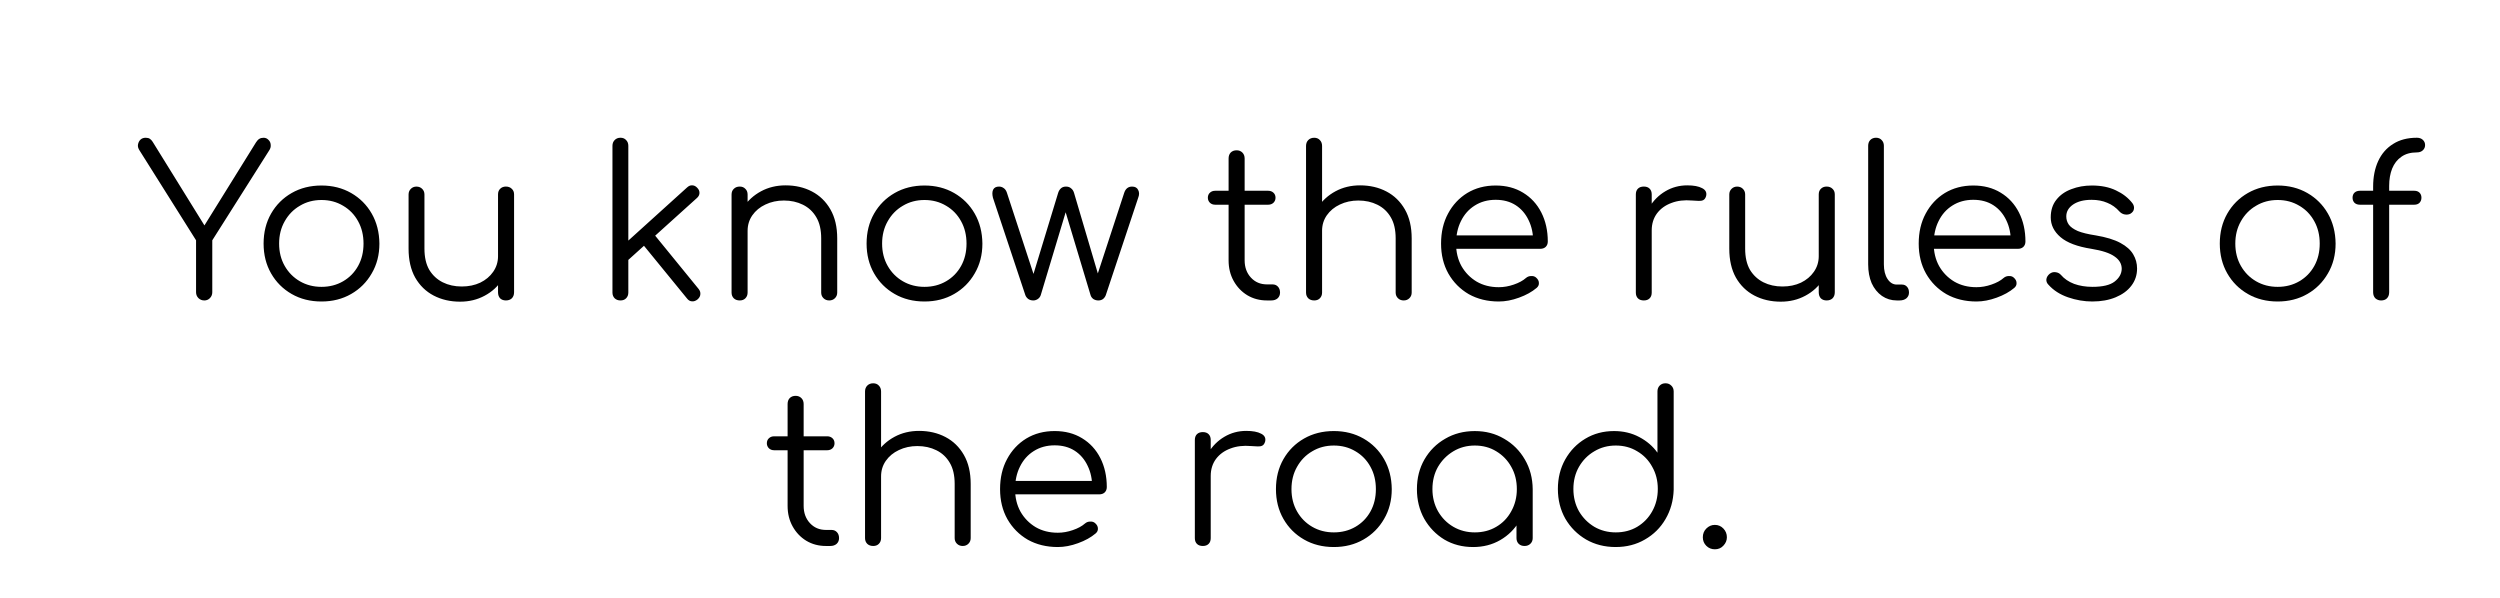 <svg version="1.1" xmlns="http://www.w3.org/2000/svg" xmlns:xlink="http://www.w3.org/1999/xlink" width="224" height="53.543" viewBox="0,0,224,53.543"><g transform="translate(-128,-153.228)"><g data-paper-data="{&quot;isPaintingLayer&quot;:true}" stroke="none" stroke-width="1" stroke-linecap="square" stroke-linejoin="miter" stroke-miterlimit="10" stroke-dasharray="" stroke-dashoffset="0" style="mix-blend-mode: normal"><path d="M332.081,180.242c-1,0 -1.891,-0.224 -2.672,-0.672c-0.781,-0.448 -1.396,-1.062 -1.844,-1.844c-0.448,-0.781 -0.672,-1.672 -0.672,-2.672c0,-1.01 0.224,-1.906 0.672,-2.688c0.448,-0.781 1.062,-1.396 1.844,-1.844c0.781,-0.448 1.672,-0.672 2.672,-0.672c0.99,0 1.875,0.224 2.656,0.672c0.781,0.448 1.396,1.062 1.844,1.844c0.448,0.781 0.677,1.677 0.688,2.688c0,1 -0.229,1.891 -0.688,2.672c-0.448,0.781 -1.062,1.396 -1.844,1.844c-0.781,0.448 -1.667,0.672 -2.656,0.672zM332.081,178.93c0.719,0 1.365,-0.167 1.938,-0.5c0.573,-0.333 1.021,-0.792 1.344,-1.375c0.323,-0.583 0.484,-1.25 0.484,-2c0,-0.75 -0.161,-1.417 -0.484,-2c-0.323,-0.594 -0.771,-1.057 -1.344,-1.391c-0.573,-0.344 -1.219,-0.516 -1.938,-0.516c-0.719,0 -1.365,0.172 -1.938,0.516c-0.573,0.333 -1.026,0.797 -1.359,1.391c-0.333,0.583 -0.5,1.25 -0.5,2c0,0.75 0.167,1.417 0.5,2c0.333,0.583 0.786,1.042 1.359,1.375c0.573,0.333 1.219,0.5 1.938,0.5zM341.336,180.148c-0.188,0 -0.354,-0.062 -0.5,-0.188c-0.135,-0.135 -0.203,-0.318 -0.203,-0.547v-9.453c0,-0.875 0.151,-1.641 0.453,-2.297c0.302,-0.656 0.745,-1.167 1.328,-1.531c0.583,-0.375 1.297,-0.562 2.141,-0.562c0.219,0 0.396,0.062 0.531,0.188c0.135,0.125 0.203,0.281 0.203,0.469c0,0.188 -0.068,0.344 -0.203,0.469c-0.135,0.125 -0.312,0.188 -0.531,0.188c-0.562,0 -1.026,0.13 -1.391,0.391c-0.365,0.25 -0.641,0.604 -0.828,1.062c-0.177,0.448 -0.266,0.964 -0.266,1.547v9.531c0,0.229 -0.068,0.411 -0.203,0.547c-0.125,0.125 -0.302,0.188 -0.531,0.188zM339.445,171.57c-0.198,0 -0.359,-0.057 -0.484,-0.172c-0.115,-0.125 -0.172,-0.276 -0.172,-0.453c0,-0.188 0.057,-0.339 0.172,-0.453c0.125,-0.115 0.286,-0.172 0.484,-0.172h4.875c0.198,0 0.354,0.057 0.469,0.172c0.115,0.115 0.172,0.266 0.172,0.453c0,0.177 -0.057,0.328 -0.172,0.453c-0.115,0.115 -0.271,0.172 -0.469,0.172z" fill="#000000" fill-rule="nonzero"/><g><path d="M128,153.228h224v53.543h-224z" fill-opacity="0" fill="#000000" fill-rule="evenodd"/><path d="M146.302,180.148c-0.198,0 -0.37,-0.068 -0.516,-0.203c-0.146,-0.146 -0.219,-0.323 -0.219,-0.531v-4.656l-5.062,-8.047c-0.125,-0.188 -0.172,-0.365 -0.141,-0.531c0.031,-0.177 0.104,-0.323 0.219,-0.438c0.125,-0.115 0.281,-0.172 0.469,-0.172c0.156,0 0.281,0.031 0.375,0.094c0.094,0.062 0.177,0.151 0.25,0.266l5.031,8.125h-0.781l5.016,-8.078c0.094,-0.146 0.193,-0.25 0.297,-0.312c0.104,-0.062 0.229,-0.094 0.375,-0.094c0.177,0 0.323,0.062 0.438,0.188c0.125,0.115 0.193,0.26 0.203,0.438c0.021,0.177 -0.026,0.349 -0.141,0.516l-5.094,8.047v4.656c0,0.208 -0.073,0.385 -0.219,0.531c-0.135,0.135 -0.302,0.203 -0.5,0.203zM156.806,180.242c-1,0 -1.891,-0.224 -2.672,-0.672c-0.781,-0.448 -1.396,-1.062 -1.844,-1.844c-0.448,-0.781 -0.672,-1.672 -0.672,-2.672c0,-1.01 0.224,-1.906 0.672,-2.688c0.448,-0.781 1.062,-1.396 1.844,-1.844c0.781,-0.448 1.672,-0.672 2.672,-0.672c0.99,0 1.875,0.224 2.656,0.672c0.781,0.448 1.396,1.062 1.844,1.844c0.448,0.781 0.677,1.677 0.688,2.688c0,1 -0.229,1.891 -0.688,2.672c-0.448,0.781 -1.062,1.396 -1.844,1.844c-0.781,0.448 -1.667,0.672 -2.656,0.672zM156.806,178.93c0.719,0 1.365,-0.167 1.938,-0.5c0.573,-0.333 1.021,-0.792 1.344,-1.375c0.323,-0.583 0.484,-1.25 0.484,-2c0,-0.75 -0.161,-1.417 -0.484,-2c-0.323,-0.594 -0.771,-1.057 -1.344,-1.391c-0.573,-0.344 -1.219,-0.516 -1.938,-0.516c-0.719,0 -1.365,0.172 -1.938,0.516c-0.573,0.333 -1.026,0.797 -1.359,1.391c-0.333,0.583 -0.5,1.25 -0.5,2c0,0.75 0.167,1.417 0.5,2c0.333,0.583 0.786,1.042 1.359,1.375c0.573,0.333 1.219,0.5 1.938,0.5zM169.233,180.258c-0.885,0 -1.677,-0.182 -2.375,-0.547c-0.698,-0.365 -1.25,-0.901 -1.656,-1.609c-0.396,-0.708 -0.594,-1.573 -0.594,-2.594v-4.859c0,-0.198 0.068,-0.365 0.203,-0.5c0.135,-0.135 0.302,-0.203 0.5,-0.203c0.208,0 0.38,0.068 0.516,0.203c0.135,0.135 0.203,0.302 0.203,0.5v4.859c0,0.771 0.146,1.406 0.438,1.906c0.302,0.49 0.703,0.859 1.203,1.109c0.5,0.25 1.068,0.375 1.703,0.375c0.615,0 1.167,-0.115 1.656,-0.344c0.49,-0.24 0.875,-0.562 1.156,-0.969c0.292,-0.417 0.438,-0.885 0.438,-1.406h1.031c-0.042,0.781 -0.26,1.479 -0.656,2.094c-0.385,0.615 -0.911,1.099 -1.578,1.453c-0.656,0.354 -1.385,0.531 -2.188,0.531zM173.327,180.148c-0.208,0 -0.38,-0.062 -0.516,-0.188c-0.125,-0.135 -0.188,-0.318 -0.188,-0.547v-8.766c0,-0.208 0.062,-0.375 0.188,-0.5c0.135,-0.135 0.307,-0.203 0.516,-0.203c0.219,0 0.396,0.068 0.531,0.203c0.135,0.125 0.203,0.292 0.203,0.5v8.766c0,0.229 -0.068,0.411 -0.203,0.547c-0.135,0.125 -0.312,0.188 -0.531,0.188zM184.064,176.726l-0.875,-0.938l6.375,-5.766c0.146,-0.135 0.297,-0.198 0.453,-0.188c0.167,0 0.318,0.073 0.453,0.219c0.146,0.146 0.214,0.307 0.203,0.484c-0.01,0.167 -0.089,0.312 -0.234,0.438zM183.595,180.148c-0.208,0 -0.38,-0.062 -0.516,-0.188c-0.135,-0.135 -0.203,-0.307 -0.203,-0.516v-13.156c0,-0.208 0.068,-0.38 0.203,-0.516c0.135,-0.135 0.307,-0.203 0.516,-0.203c0.208,0 0.375,0.068 0.5,0.203c0.135,0.135 0.203,0.307 0.203,0.516v13.156c0,0.208 -0.068,0.38 -0.203,0.516c-0.125,0.125 -0.292,0.188 -0.5,0.188zM190.501,180.055c-0.167,0.135 -0.339,0.193 -0.516,0.172c-0.167,-0.01 -0.312,-0.099 -0.438,-0.266l-4.172,-5.109l1.016,-0.891l4.203,5.156c0.125,0.156 0.177,0.318 0.156,0.484c-0.01,0.167 -0.094,0.318 -0.25,0.453zM202.298,180.148c-0.208,0 -0.38,-0.068 -0.516,-0.203c-0.135,-0.135 -0.203,-0.302 -0.203,-0.5v-4.859c0,-0.771 -0.146,-1.401 -0.438,-1.891c-0.292,-0.5 -0.693,-0.875 -1.203,-1.125c-0.5,-0.25 -1.068,-0.375 -1.703,-0.375c-0.604,0 -1.156,0.12 -1.656,0.359c-0.49,0.229 -0.88,0.552 -1.172,0.969c-0.281,0.406 -0.422,0.87 -0.422,1.391h-1.016c0.021,-0.781 0.229,-1.479 0.625,-2.094c0.406,-0.615 0.938,-1.099 1.594,-1.453c0.656,-0.354 1.391,-0.531 2.203,-0.531c0.875,0 1.661,0.182 2.359,0.547c0.698,0.365 1.25,0.901 1.656,1.609c0.406,0.708 0.609,1.573 0.609,2.594v4.859c0,0.198 -0.068,0.365 -0.203,0.5c-0.135,0.135 -0.307,0.203 -0.516,0.203zM194.282,180.148c-0.219,0 -0.396,-0.062 -0.531,-0.188c-0.135,-0.135 -0.203,-0.307 -0.203,-0.516v-8.781c0,-0.219 0.068,-0.391 0.203,-0.516c0.135,-0.135 0.312,-0.203 0.531,-0.203c0.208,0 0.375,0.068 0.5,0.203c0.135,0.125 0.203,0.297 0.203,0.516v8.781c0,0.208 -0.068,0.38 -0.203,0.516c-0.125,0.125 -0.292,0.188 -0.5,0.188zM210.834,180.242c-1,0 -1.891,-0.224 -2.672,-0.672c-0.781,-0.448 -1.396,-1.062 -1.844,-1.844c-0.448,-0.781 -0.672,-1.672 -0.672,-2.672c0,-1.01 0.224,-1.906 0.672,-2.688c0.448,-0.781 1.062,-1.396 1.844,-1.844c0.781,-0.448 1.672,-0.672 2.672,-0.672c0.99,0 1.875,0.224 2.656,0.672c0.781,0.448 1.396,1.062 1.844,1.844c0.448,0.781 0.677,1.677 0.688,2.688c0,1 -0.229,1.891 -0.688,2.672c-0.448,0.781 -1.062,1.396 -1.844,1.844c-0.781,0.448 -1.667,0.672 -2.656,0.672zM210.834,178.93c0.719,0 1.365,-0.167 1.938,-0.5c0.573,-0.333 1.021,-0.792 1.344,-1.375c0.323,-0.583 0.484,-1.25 0.484,-2c0,-0.75 -0.161,-1.417 -0.484,-2c-0.323,-0.594 -0.771,-1.057 -1.344,-1.391c-0.573,-0.344 -1.219,-0.516 -1.938,-0.516c-0.719,0 -1.365,0.172 -1.938,0.516c-0.573,0.333 -1.026,0.797 -1.359,1.391c-0.333,0.583 -0.5,1.25 -0.5,2c0,0.75 0.167,1.417 0.5,2c0.333,0.583 0.786,1.042 1.359,1.375c0.573,0.333 1.219,0.5 1.938,0.5zM220.577,180.148c-0.167,0 -0.312,-0.042 -0.438,-0.125c-0.125,-0.094 -0.214,-0.208 -0.266,-0.344l-2.906,-8.734c-0.073,-0.302 -0.068,-0.542 0.016,-0.719c0.094,-0.188 0.271,-0.281 0.531,-0.281c0.156,0 0.297,0.047 0.422,0.141c0.125,0.083 0.219,0.219 0.281,0.406l2.594,7.922h-0.406l2.406,-7.906c0.052,-0.167 0.135,-0.302 0.25,-0.406c0.115,-0.104 0.266,-0.156 0.453,-0.156c0.188,0 0.339,0.052 0.453,0.156c0.125,0.094 0.214,0.229 0.266,0.406l2.281,7.719h-0.312l2.531,-7.734c0.125,-0.365 0.359,-0.547 0.703,-0.547c0.271,0 0.453,0.104 0.547,0.312c0.104,0.198 0.104,0.427 0,0.688l-2.906,8.734c-0.052,0.135 -0.135,0.25 -0.25,0.344c-0.115,0.083 -0.255,0.125 -0.422,0.125c-0.156,0 -0.302,-0.042 -0.438,-0.125c-0.125,-0.094 -0.208,-0.208 -0.25,-0.344l-2.344,-7.797h0.219l-2.344,7.797c-0.052,0.146 -0.141,0.26 -0.266,0.344c-0.125,0.083 -0.26,0.125 -0.406,0.125zM241.52,180.148c-0.656,0 -1.245,-0.156 -1.766,-0.469c-0.51,-0.312 -0.917,-0.74 -1.219,-1.281c-0.302,-0.542 -0.453,-1.156 -0.453,-1.844v-9.125c0,-0.219 0.062,-0.396 0.188,-0.531c0.135,-0.135 0.312,-0.203 0.531,-0.203c0.208,0 0.38,0.068 0.516,0.203c0.135,0.135 0.203,0.312 0.203,0.531v9.125c0,0.625 0.188,1.141 0.562,1.547c0.375,0.406 0.854,0.609 1.438,0.609h0.5c0.198,0 0.359,0.068 0.484,0.203c0.125,0.135 0.188,0.312 0.188,0.531c0,0.208 -0.073,0.38 -0.219,0.516c-0.146,0.125 -0.333,0.188 -0.562,0.188zM236.88,171.57c-0.188,0 -0.344,-0.057 -0.469,-0.172c-0.125,-0.125 -0.188,-0.276 -0.188,-0.453c0,-0.188 0.062,-0.339 0.188,-0.453c0.125,-0.115 0.281,-0.172 0.469,-0.172h4.75c0.188,0 0.344,0.057 0.469,0.172c0.125,0.115 0.188,0.266 0.188,0.453c0,0.177 -0.062,0.328 -0.188,0.453c-0.125,0.115 -0.281,0.172 -0.469,0.172zM253.77,180.148c-0.208,0 -0.38,-0.068 -0.516,-0.203c-0.135,-0.135 -0.203,-0.302 -0.203,-0.5v-4.859c0,-0.771 -0.146,-1.401 -0.438,-1.891c-0.292,-0.5 -0.693,-0.875 -1.203,-1.125c-0.5,-0.25 -1.068,-0.375 -1.703,-0.375c-0.604,0 -1.156,0.12 -1.656,0.359c-0.49,0.229 -0.88,0.552 -1.172,0.969c-0.281,0.406 -0.422,0.87 -0.422,1.391h-1.016c0.021,-0.781 0.229,-1.479 0.625,-2.094c0.406,-0.615 0.938,-1.099 1.594,-1.453c0.656,-0.354 1.391,-0.531 2.203,-0.531c0.875,0 1.661,0.182 2.359,0.547c0.698,0.365 1.25,0.901 1.656,1.609c0.406,0.708 0.609,1.573 0.609,2.594v4.859c0,0.198 -0.068,0.365 -0.203,0.5c-0.135,0.135 -0.307,0.203 -0.516,0.203zM245.755,180.148c-0.219,0 -0.396,-0.062 -0.531,-0.188c-0.135,-0.135 -0.203,-0.307 -0.203,-0.516v-8.781c0,-0.219 0.068,-0.391 0.203,-0.516c0.135,-0.135 0.312,-0.203 0.531,-0.203c0.208,0 0.375,0.068 0.5,0.203c0.135,0.125 0.203,0.297 0.203,0.516v8.781c0,0.208 -0.068,0.38 -0.203,0.516c-0.125,0.125 -0.292,0.188 -0.5,0.188zM245.755,175.992c-0.219,0 -0.396,-0.068 -0.531,-0.203c-0.135,-0.146 -0.203,-0.323 -0.203,-0.531v-8.953c0,-0.219 0.068,-0.396 0.203,-0.531c0.135,-0.135 0.312,-0.203 0.531,-0.203c0.208,0 0.375,0.068 0.5,0.203c0.135,0.135 0.203,0.312 0.203,0.531v8.953c0,0.208 -0.068,0.385 -0.203,0.531c-0.125,0.135 -0.292,0.203 -0.5,0.203zM262.291,180.242c-1.01,0 -1.906,-0.219 -2.688,-0.656c-0.771,-0.448 -1.38,-1.062 -1.828,-1.844c-0.438,-0.781 -0.656,-1.677 -0.656,-2.688c0,-1.021 0.208,-1.917 0.625,-2.688c0.417,-0.781 0.99,-1.396 1.719,-1.844c0.74,-0.448 1.589,-0.672 2.547,-0.672c0.938,0 1.755,0.214 2.453,0.641c0.708,0.427 1.255,1.021 1.641,1.781c0.385,0.76 0.578,1.625 0.578,2.594c0,0.198 -0.062,0.359 -0.188,0.484c-0.125,0.115 -0.286,0.172 -0.484,0.172h-7.922v-1.203h8.078l-0.797,0.578c0.01,-0.719 -0.125,-1.365 -0.406,-1.938c-0.271,-0.573 -0.656,-1.021 -1.156,-1.344c-0.5,-0.323 -1.099,-0.484 -1.797,-0.484c-0.708,0 -1.333,0.172 -1.875,0.516c-0.531,0.333 -0.943,0.797 -1.234,1.391c-0.292,0.583 -0.438,1.255 -0.438,2.016c0,0.76 0.161,1.432 0.484,2.016c0.333,0.583 0.786,1.047 1.359,1.391c0.573,0.333 1.234,0.5 1.984,0.5c0.448,0 0.896,-0.078 1.344,-0.234c0.458,-0.156 0.823,-0.354 1.094,-0.594c0.135,-0.115 0.292,-0.172 0.469,-0.172c0.177,-0.01 0.323,0.036 0.438,0.141c0.167,0.146 0.25,0.307 0.25,0.484c0.01,0.167 -0.057,0.312 -0.203,0.438c-0.417,0.354 -0.943,0.646 -1.578,0.875c-0.625,0.229 -1.229,0.344 -1.812,0.344zM275.181,173.867c0.031,-0.771 0.229,-1.458 0.594,-2.062c0.375,-0.615 0.854,-1.094 1.438,-1.438c0.594,-0.354 1.25,-0.531 1.969,-0.531c0.573,0 1.016,0.083 1.328,0.25c0.312,0.156 0.432,0.391 0.359,0.703c-0.052,0.188 -0.141,0.312 -0.266,0.375c-0.115,0.052 -0.255,0.073 -0.422,0.062c-0.167,-0.01 -0.354,-0.021 -0.562,-0.031c-0.698,-0.062 -1.318,0.01 -1.859,0.219c-0.542,0.198 -0.974,0.51 -1.297,0.938c-0.312,0.427 -0.469,0.932 -0.469,1.516zM275.29,180.148c-0.229,0 -0.406,-0.062 -0.531,-0.188c-0.125,-0.125 -0.188,-0.297 -0.188,-0.516v-8.797c0,-0.219 0.062,-0.391 0.188,-0.516c0.125,-0.125 0.302,-0.188 0.531,-0.188c0.219,0 0.391,0.062 0.516,0.188c0.125,0.125 0.188,0.297 0.188,0.516v8.797c0,0.219 -0.062,0.391 -0.188,0.516c-0.125,0.125 -0.297,0.188 -0.516,0.188zM287.569,180.258c-0.885,0 -1.677,-0.182 -2.375,-0.547c-0.698,-0.365 -1.25,-0.901 -1.656,-1.609c-0.396,-0.708 -0.594,-1.573 -0.594,-2.594v-4.859c0,-0.198 0.068,-0.365 0.203,-0.5c0.135,-0.135 0.302,-0.203 0.5,-0.203c0.208,0 0.38,0.068 0.516,0.203c0.135,0.135 0.203,0.302 0.203,0.5v4.859c0,0.771 0.146,1.406 0.438,1.906c0.302,0.49 0.703,0.859 1.203,1.109c0.5,0.25 1.068,0.375 1.703,0.375c0.615,0 1.167,-0.115 1.656,-0.344c0.49,-0.24 0.875,-0.562 1.156,-0.969c0.292,-0.417 0.438,-0.885 0.438,-1.406h1.031c-0.042,0.781 -0.26,1.479 -0.656,2.094c-0.385,0.615 -0.911,1.099 -1.578,1.453c-0.656,0.354 -1.385,0.531 -2.188,0.531zM291.663,180.148c-0.208,0 -0.38,-0.062 -0.516,-0.188c-0.125,-0.135 -0.188,-0.318 -0.188,-0.547v-8.766c0,-0.208 0.062,-0.375 0.188,-0.5c0.135,-0.135 0.307,-0.203 0.516,-0.203c0.219,0 0.396,0.068 0.531,0.203c0.135,0.125 0.203,0.292 0.203,0.5v8.766c0,0.229 -0.068,0.411 -0.203,0.547c-0.135,0.125 -0.312,0.188 -0.531,0.188zM297.95,180.148c-0.49,0 -0.932,-0.135 -1.328,-0.406c-0.396,-0.281 -0.703,-0.661 -0.922,-1.141c-0.208,-0.49 -0.312,-1.052 -0.312,-1.688v-10.625c0,-0.208 0.062,-0.38 0.188,-0.516c0.135,-0.135 0.307,-0.203 0.516,-0.203c0.208,0 0.375,0.068 0.5,0.203c0.135,0.135 0.203,0.307 0.203,0.516v10.625c0,0.542 0.109,0.979 0.328,1.312c0.219,0.333 0.495,0.5 0.828,0.5h0.469c0.188,0 0.339,0.068 0.453,0.203c0.115,0.125 0.172,0.297 0.172,0.516c0,0.208 -0.078,0.38 -0.234,0.516c-0.156,0.125 -0.359,0.188 -0.609,0.188zM305.088,180.242c-1.01,0 -1.906,-0.219 -2.688,-0.656c-0.771,-0.448 -1.38,-1.062 -1.828,-1.844c-0.438,-0.781 -0.656,-1.677 -0.656,-2.688c0,-1.021 0.208,-1.917 0.625,-2.688c0.417,-0.781 0.99,-1.396 1.719,-1.844c0.74,-0.448 1.589,-0.672 2.547,-0.672c0.938,0 1.755,0.214 2.453,0.641c0.708,0.427 1.255,1.021 1.641,1.781c0.385,0.76 0.578,1.625 0.578,2.594c0,0.198 -0.062,0.359 -0.188,0.484c-0.125,0.115 -0.286,0.172 -0.484,0.172h-7.922v-1.203h8.078l-0.797,0.578c0.01,-0.719 -0.125,-1.365 -0.406,-1.938c-0.271,-0.573 -0.656,-1.021 -1.156,-1.344c-0.5,-0.323 -1.099,-0.484 -1.797,-0.484c-0.708,0 -1.333,0.172 -1.875,0.516c-0.531,0.333 -0.943,0.797 -1.234,1.391c-0.292,0.583 -0.438,1.255 -0.438,2.016c0,0.76 0.161,1.432 0.484,2.016c0.333,0.583 0.786,1.047 1.359,1.391c0.573,0.333 1.234,0.5 1.984,0.5c0.448,0 0.896,-0.078 1.344,-0.234c0.458,-0.156 0.823,-0.354 1.094,-0.594c0.135,-0.115 0.292,-0.172 0.469,-0.172c0.177,-0.01 0.323,0.036 0.438,0.141c0.167,0.146 0.25,0.307 0.25,0.484c0.01,0.167 -0.057,0.312 -0.203,0.438c-0.417,0.354 -0.943,0.646 -1.578,0.875c-0.625,0.229 -1.229,0.344 -1.812,0.344zM315.481,180.242c-0.74,0 -1.469,-0.125 -2.188,-0.375c-0.719,-0.25 -1.302,-0.625 -1.75,-1.125c-0.146,-0.146 -0.208,-0.312 -0.188,-0.5c0.031,-0.188 0.13,-0.349 0.297,-0.484c0.167,-0.125 0.344,-0.172 0.531,-0.141c0.188,0.021 0.344,0.099 0.469,0.234c0.302,0.354 0.698,0.625 1.188,0.812c0.49,0.177 1.036,0.266 1.641,0.266c0.917,0 1.578,-0.156 1.984,-0.469c0.417,-0.323 0.63,-0.703 0.641,-1.141c0,-0.448 -0.214,-0.818 -0.641,-1.109c-0.417,-0.302 -1.109,-0.531 -2.078,-0.688c-1.26,-0.198 -2.182,-0.547 -2.766,-1.047c-0.583,-0.5 -0.875,-1.089 -0.875,-1.766c0,-0.635 0.167,-1.161 0.5,-1.578c0.333,-0.427 0.781,-0.745 1.344,-0.953c0.562,-0.219 1.177,-0.328 1.844,-0.328c0.833,0 1.552,0.146 2.156,0.438c0.604,0.281 1.094,0.661 1.469,1.141c0.125,0.167 0.172,0.339 0.141,0.516c-0.021,0.167 -0.12,0.307 -0.297,0.422c-0.146,0.083 -0.318,0.109 -0.516,0.078c-0.188,-0.031 -0.349,-0.12 -0.484,-0.266c-0.312,-0.354 -0.677,-0.615 -1.094,-0.781c-0.406,-0.177 -0.875,-0.266 -1.406,-0.266c-0.688,0 -1.24,0.141 -1.656,0.422c-0.406,0.281 -0.609,0.635 -0.609,1.062c0,0.281 0.078,0.531 0.234,0.75c0.156,0.208 0.422,0.396 0.797,0.562c0.385,0.156 0.922,0.286 1.609,0.391c0.927,0.156 1.661,0.38 2.203,0.672c0.542,0.292 0.927,0.635 1.156,1.031c0.229,0.385 0.344,0.807 0.344,1.266c0,0.583 -0.172,1.099 -0.516,1.547c-0.333,0.438 -0.802,0.781 -1.406,1.031c-0.604,0.25 -1.297,0.375 -2.078,0.375z" fill="#000000" fill-rule="nonzero"/><path d="M202.007,202.148c-0.656,0 -1.245,-0.156 -1.766,-0.469c-0.51,-0.312 -0.917,-0.74 -1.219,-1.281c-0.302,-0.542 -0.453,-1.156 -0.453,-1.844v-9.125c0,-0.219 0.062,-0.396 0.188,-0.531c0.135,-0.135 0.312,-0.203 0.531,-0.203c0.208,0 0.38,0.068 0.516,0.203c0.135,0.135 0.203,0.312 0.203,0.531v9.125c0,0.625 0.188,1.141 0.562,1.547c0.375,0.406 0.854,0.609 1.438,0.609h0.5c0.198,0 0.359,0.068 0.484,0.203c0.125,0.135 0.188,0.312 0.188,0.531c0,0.208 -0.073,0.38 -0.219,0.516c-0.146,0.125 -0.333,0.188 -0.562,0.188zM197.367,193.57c-0.188,0 -0.344,-0.057 -0.469,-0.172c-0.125,-0.125 -0.188,-0.276 -0.188,-0.453c0,-0.188 0.062,-0.339 0.188,-0.453c0.125,-0.115 0.281,-0.172 0.469,-0.172h4.75c0.188,0 0.344,0.057 0.469,0.172c0.125,0.115 0.188,0.266 0.188,0.453c0,0.177 -0.062,0.328 -0.188,0.453c-0.125,0.115 -0.281,0.172 -0.469,0.172zM214.257,202.148c-0.208,0 -0.38,-0.068 -0.516,-0.203c-0.135,-0.135 -0.203,-0.302 -0.203,-0.5v-4.859c0,-0.771 -0.146,-1.401 -0.438,-1.891c-0.292,-0.5 -0.693,-0.875 -1.203,-1.125c-0.5,-0.25 -1.068,-0.375 -1.703,-0.375c-0.604,0 -1.156,0.12 -1.656,0.359c-0.49,0.229 -0.88,0.552 -1.172,0.969c-0.281,0.406 -0.422,0.87 -0.422,1.391h-1.016c0.021,-0.781 0.229,-1.479 0.625,-2.094c0.406,-0.615 0.938,-1.099 1.594,-1.453c0.656,-0.354 1.391,-0.531 2.203,-0.531c0.875,0 1.661,0.182 2.359,0.547c0.698,0.365 1.25,0.901 1.656,1.609c0.406,0.708 0.609,1.573 0.609,2.594v4.859c0,0.198 -0.068,0.365 -0.203,0.5c-0.135,0.135 -0.307,0.203 -0.516,0.203zM206.241,202.148c-0.219,0 -0.396,-0.062 -0.531,-0.188c-0.135,-0.135 -0.203,-0.307 -0.203,-0.516v-8.781c0,-0.219 0.068,-0.391 0.203,-0.516c0.135,-0.135 0.312,-0.203 0.531,-0.203c0.208,0 0.375,0.068 0.5,0.203c0.135,0.125 0.203,0.297 0.203,0.516v8.781c0,0.208 -0.068,0.38 -0.203,0.516c-0.125,0.125 -0.292,0.188 -0.5,0.188zM206.241,197.992c-0.219,0 -0.396,-0.068 -0.531,-0.203c-0.135,-0.146 -0.203,-0.323 -0.203,-0.531v-8.953c0,-0.219 0.068,-0.396 0.203,-0.531c0.135,-0.135 0.312,-0.203 0.531,-0.203c0.208,0 0.375,0.068 0.5,0.203c0.135,0.135 0.203,0.312 0.203,0.531v8.953c0,0.208 -0.068,0.385 -0.203,0.531c-0.125,0.135 -0.292,0.203 -0.5,0.203zM222.778,202.242c-1.01,0 -1.906,-0.219 -2.688,-0.656c-0.771,-0.448 -1.38,-1.062 -1.828,-1.844c-0.438,-0.781 -0.656,-1.677 -0.656,-2.688c0,-1.021 0.208,-1.917 0.625,-2.688c0.417,-0.781 0.99,-1.396 1.719,-1.844c0.74,-0.448 1.589,-0.672 2.547,-0.672c0.938,0 1.755,0.214 2.453,0.641c0.708,0.427 1.255,1.021 1.641,1.781c0.385,0.76 0.578,1.625 0.578,2.594c0,0.198 -0.062,0.359 -0.188,0.484c-0.125,0.115 -0.286,0.172 -0.484,0.172h-7.922v-1.203h8.078l-0.797,0.578c0.01,-0.719 -0.125,-1.365 -0.406,-1.938c-0.271,-0.573 -0.656,-1.021 -1.156,-1.344c-0.5,-0.323 -1.099,-0.484 -1.797,-0.484c-0.708,0 -1.333,0.172 -1.875,0.516c-0.531,0.333 -0.943,0.797 -1.234,1.391c-0.292,0.583 -0.438,1.255 -0.438,2.016c0,0.76 0.161,1.432 0.484,2.016c0.333,0.583 0.786,1.047 1.359,1.391c0.573,0.333 1.234,0.5 1.984,0.5c0.448,0 0.896,-0.078 1.344,-0.234c0.458,-0.156 0.823,-0.354 1.094,-0.594c0.135,-0.115 0.292,-0.172 0.469,-0.172c0.177,-0.01 0.323,0.036 0.438,0.141c0.167,0.146 0.25,0.307 0.25,0.484c0.01,0.167 -0.057,0.312 -0.203,0.438c-0.417,0.354 -0.943,0.646 -1.578,0.875c-0.625,0.229 -1.229,0.344 -1.812,0.344zM235.668,195.867c0.031,-0.771 0.229,-1.458 0.594,-2.062c0.375,-0.615 0.854,-1.094 1.438,-1.438c0.594,-0.354 1.25,-0.531 1.969,-0.531c0.573,0 1.016,0.083 1.328,0.25c0.312,0.156 0.432,0.391 0.359,0.703c-0.052,0.188 -0.141,0.312 -0.266,0.375c-0.115,0.052 -0.255,0.073 -0.422,0.062c-0.167,-0.01 -0.354,-0.021 -0.562,-0.031c-0.698,-0.062 -1.318,0.01 -1.859,0.219c-0.542,0.198 -0.974,0.51 -1.297,0.938c-0.312,0.427 -0.469,0.932 -0.469,1.516zM235.777,202.148c-0.229,0 -0.406,-0.062 -0.531,-0.188c-0.125,-0.125 -0.188,-0.297 -0.188,-0.516v-8.797c0,-0.219 0.062,-0.391 0.188,-0.516c0.125,-0.125 0.302,-0.188 0.531,-0.188c0.219,0 0.391,0.062 0.516,0.188c0.125,0.125 0.188,0.297 0.188,0.516v8.797c0,0.219 -0.062,0.391 -0.188,0.516c-0.125,0.125 -0.297,0.188 -0.516,0.188zM247.513,202.242c-1,0 -1.891,-0.224 -2.672,-0.672c-0.781,-0.448 -1.396,-1.062 -1.844,-1.844c-0.448,-0.781 -0.672,-1.672 -0.672,-2.672c0,-1.01 0.224,-1.906 0.672,-2.688c0.448,-0.781 1.062,-1.396 1.844,-1.844c0.781,-0.448 1.672,-0.672 2.672,-0.672c0.99,0 1.875,0.224 2.656,0.672c0.781,0.448 1.396,1.062 1.844,1.844c0.448,0.781 0.677,1.677 0.688,2.688c0,1 -0.229,1.891 -0.688,2.672c-0.448,0.781 -1.062,1.396 -1.844,1.844c-0.781,0.448 -1.667,0.672 -2.656,0.672zM247.513,200.93c0.719,0 1.365,-0.167 1.938,-0.5c0.573,-0.333 1.021,-0.792 1.344,-1.375c0.323,-0.583 0.484,-1.25 0.484,-2c0,-0.75 -0.161,-1.417 -0.484,-2c-0.323,-0.594 -0.771,-1.057 -1.344,-1.391c-0.573,-0.344 -1.219,-0.516 -1.938,-0.516c-0.719,0 -1.365,0.172 -1.938,0.516c-0.573,0.333 -1.026,0.797 -1.359,1.391c-0.333,0.583 -0.5,1.25 -0.5,2c0,0.75 0.167,1.417 0.5,2c0.333,0.583 0.786,1.042 1.359,1.375c0.573,0.333 1.219,0.5 1.938,0.5zM259.987,202.242c-0.958,0 -1.818,-0.224 -2.578,-0.672c-0.75,-0.458 -1.349,-1.078 -1.797,-1.859c-0.438,-0.792 -0.656,-1.677 -0.656,-2.656c0,-0.99 0.224,-1.875 0.672,-2.656c0.458,-0.792 1.078,-1.411 1.859,-1.859c0.781,-0.458 1.667,-0.688 2.656,-0.688c0.979,0 1.854,0.229 2.625,0.688c0.781,0.448 1.401,1.068 1.859,1.859c0.458,0.781 0.693,1.667 0.703,2.656l-0.578,0.453c0,0.896 -0.208,1.703 -0.625,2.422c-0.417,0.708 -0.984,1.271 -1.703,1.688c-0.719,0.417 -1.531,0.625 -2.438,0.625zM260.143,200.93c0.719,0 1.359,-0.167 1.922,-0.5c0.573,-0.333 1.021,-0.797 1.344,-1.391c0.333,-0.594 0.5,-1.255 0.5,-1.984c0,-0.75 -0.167,-1.417 -0.5,-2c-0.323,-0.583 -0.771,-1.047 -1.344,-1.391c-0.562,-0.344 -1.203,-0.516 -1.922,-0.516c-0.708,0 -1.349,0.172 -1.922,0.516c-0.573,0.344 -1.031,0.807 -1.375,1.391c-0.333,0.583 -0.5,1.25 -0.5,2c0,0.729 0.167,1.391 0.5,1.984c0.344,0.594 0.802,1.057 1.375,1.391c0.573,0.333 1.214,0.5 1.922,0.5zM264.596,202.148c-0.208,0 -0.38,-0.062 -0.516,-0.188c-0.135,-0.135 -0.203,-0.307 -0.203,-0.516v-3.203l0.344,-1.469l1.109,0.281v4.391c0,0.208 -0.073,0.38 -0.219,0.516c-0.135,0.125 -0.307,0.188 -0.516,0.188zM272.773,202.242c-0.99,0 -1.875,-0.224 -2.656,-0.672c-0.781,-0.458 -1.401,-1.078 -1.859,-1.859c-0.448,-0.792 -0.672,-1.682 -0.672,-2.672c0,-0.979 0.219,-1.859 0.656,-2.641c0.448,-0.792 1.047,-1.411 1.797,-1.859c0.76,-0.458 1.62,-0.688 2.578,-0.688c0.833,0 1.583,0.177 2.25,0.531c0.677,0.354 1.224,0.823 1.641,1.406v-5.484c0,-0.219 0.068,-0.396 0.203,-0.531c0.135,-0.135 0.307,-0.203 0.516,-0.203c0.208,0 0.38,0.068 0.516,0.203c0.146,0.135 0.219,0.312 0.219,0.531v8.812c-0.031,0.969 -0.276,1.844 -0.734,2.625c-0.448,0.771 -1.062,1.38 -1.844,1.828c-0.771,0.448 -1.641,0.672 -2.609,0.672zM272.773,200.93c0.719,0 1.359,-0.167 1.922,-0.5c0.573,-0.344 1.021,-0.807 1.344,-1.391c0.333,-0.594 0.5,-1.26 0.5,-2c0,-0.74 -0.167,-1.401 -0.5,-1.984c-0.323,-0.594 -0.771,-1.057 -1.344,-1.391c-0.562,-0.344 -1.203,-0.516 -1.922,-0.516c-0.708,0 -1.349,0.172 -1.922,0.516c-0.573,0.333 -1.031,0.797 -1.375,1.391c-0.333,0.583 -0.5,1.245 -0.5,1.984c0,0.74 0.167,1.406 0.5,2c0.344,0.583 0.802,1.047 1.375,1.391c0.573,0.333 1.214,0.5 1.922,0.5zM281.651,202.445c-0.302,0 -0.557,-0.104 -0.766,-0.312c-0.208,-0.208 -0.312,-0.464 -0.312,-0.766c0,-0.312 0.104,-0.573 0.312,-0.781c0.219,-0.219 0.474,-0.328 0.766,-0.328c0.302,0 0.557,0.109 0.766,0.328c0.208,0.219 0.312,0.479 0.312,0.781c0,0.281 -0.104,0.531 -0.312,0.75c-0.198,0.219 -0.453,0.328 -0.766,0.328z" fill="#000000" fill-rule="nonzero"/></g></g></g></svg>